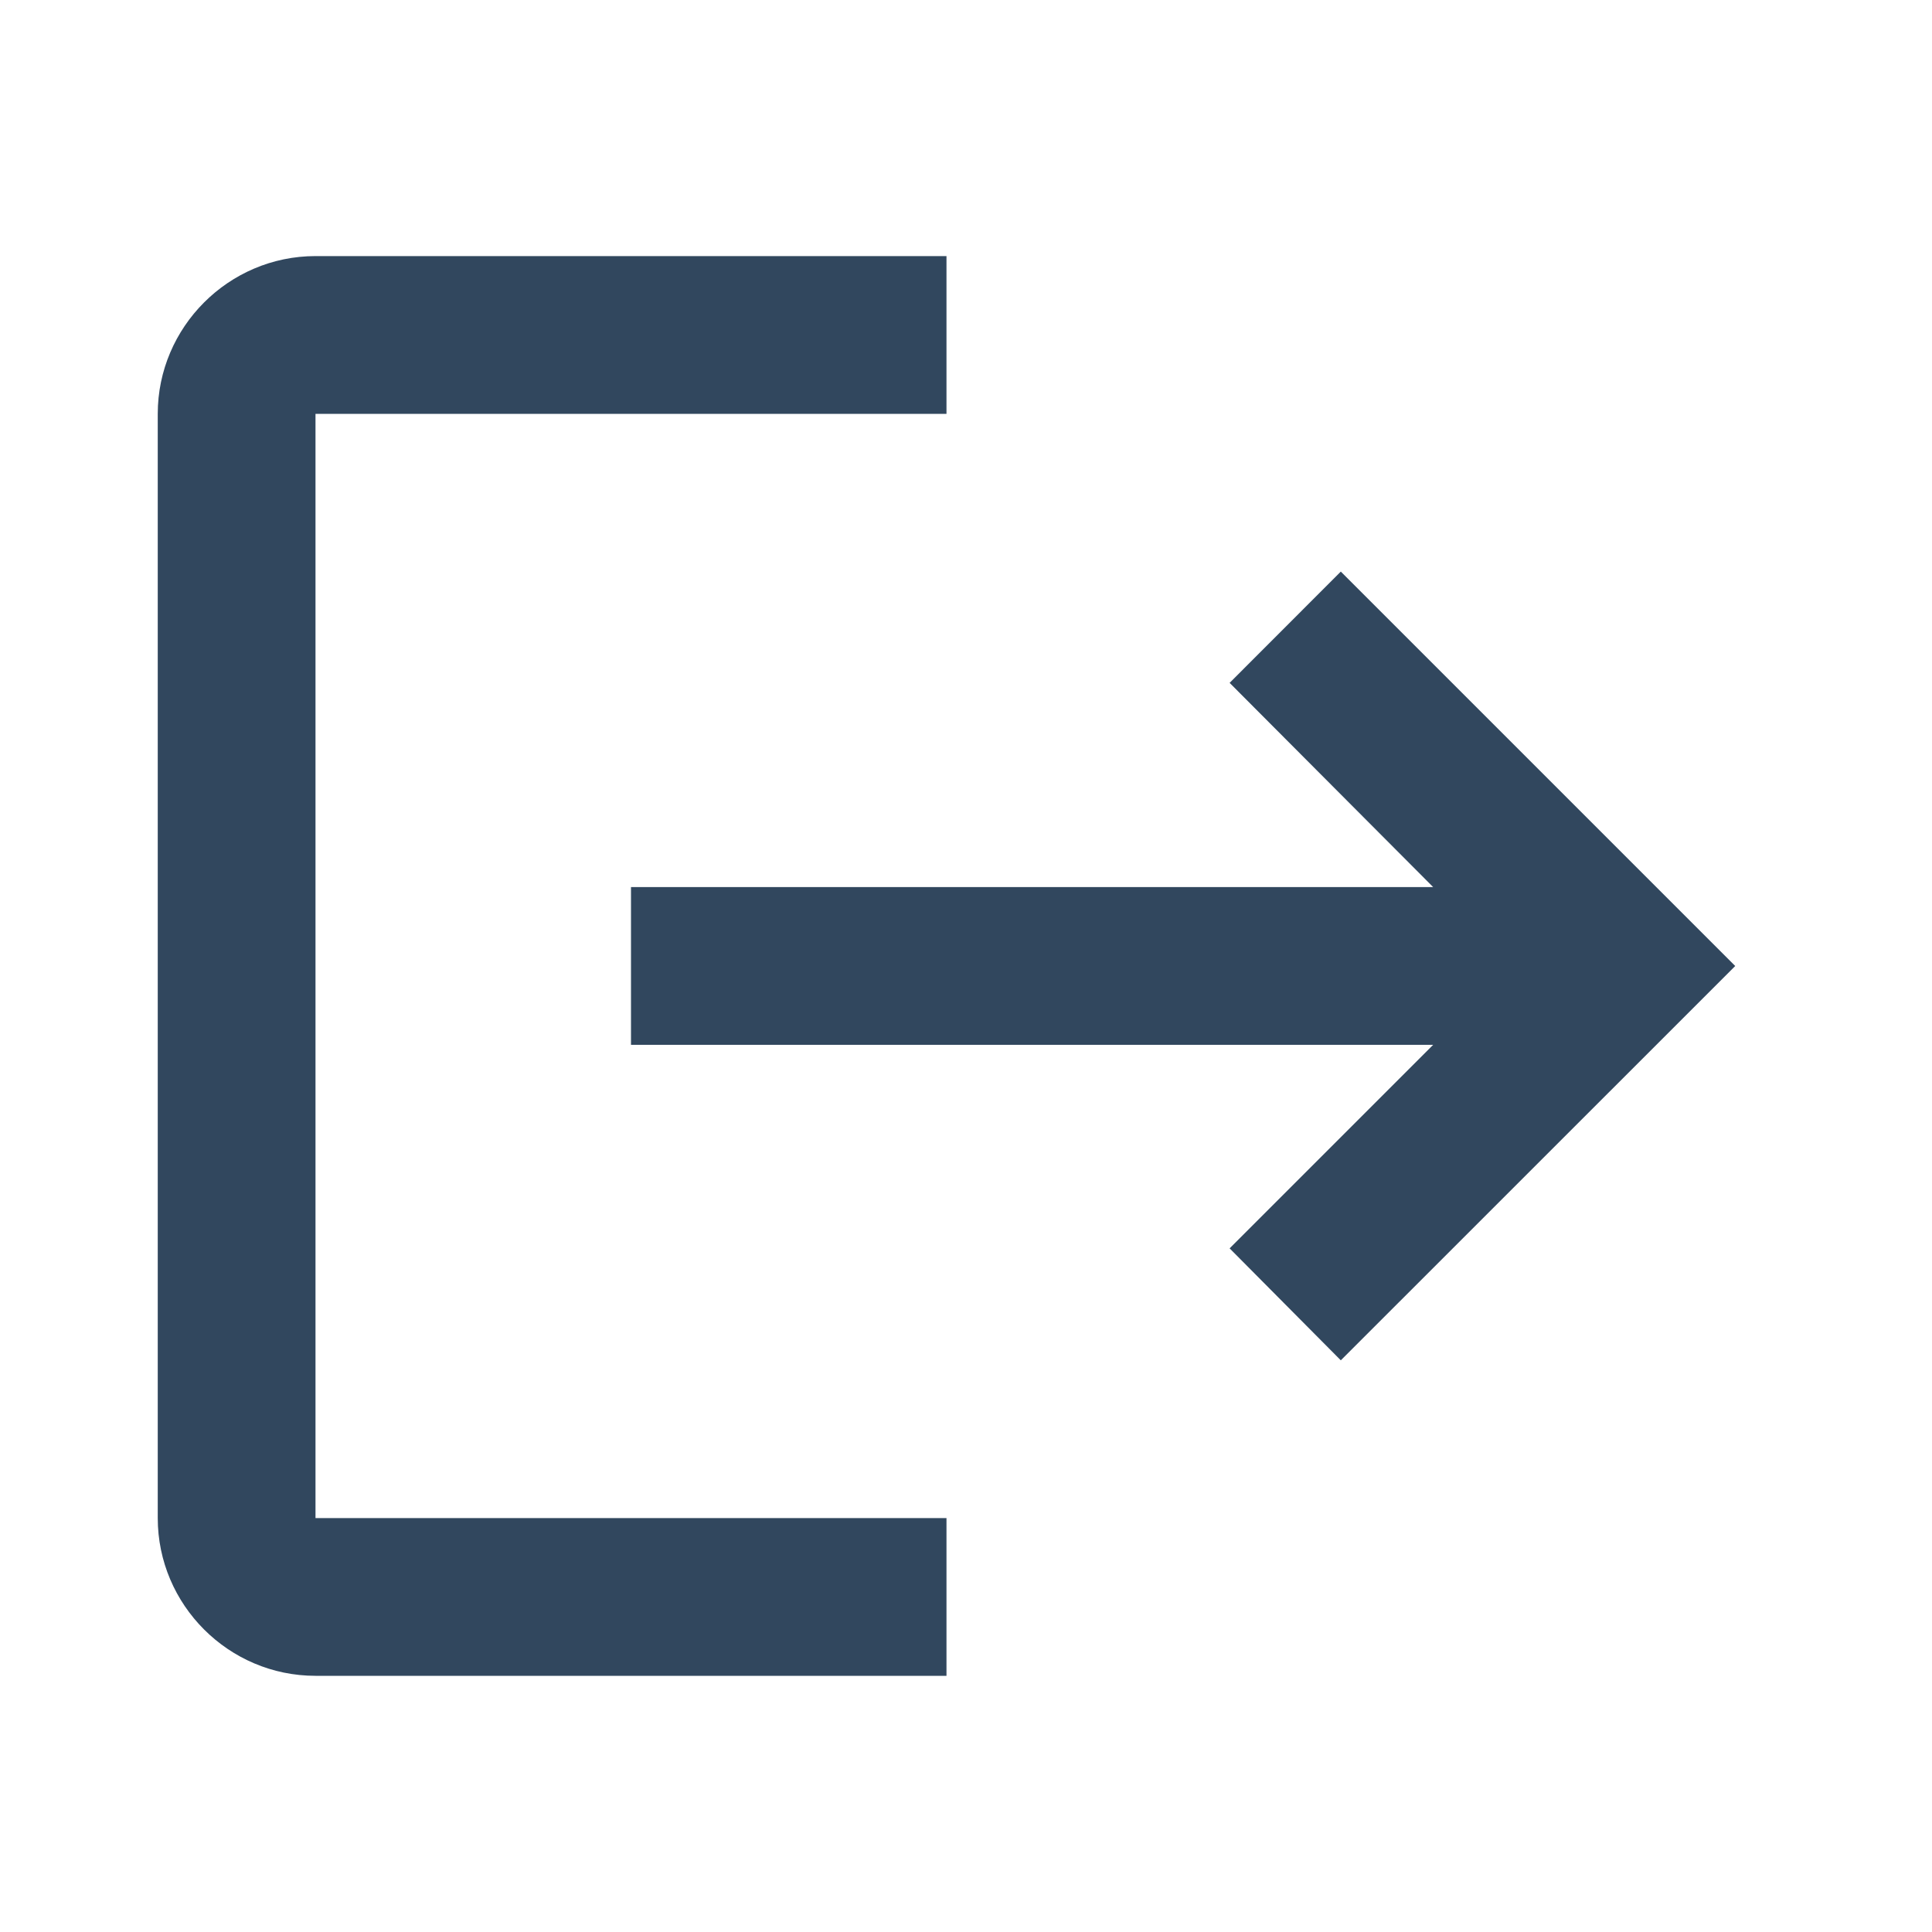 <svg width="20" height="20" viewBox="0 0 20 20" fill="none" xmlns="http://www.w3.org/2000/svg">
<path d="M13.88 5.917L12.729 7.069L14.836 9.183H6.532V10.816H14.836L12.729 12.923L13.88 14.082L17.963 10L13.88 5.917ZM3.266 4.284H9.798V2.651H3.266C2.368 2.651 1.633 3.386 1.633 4.284V15.715C1.633 16.614 2.368 17.348 3.266 17.348H9.798V15.715H3.266V4.284Z" fill="#31475E"/>
</svg>
